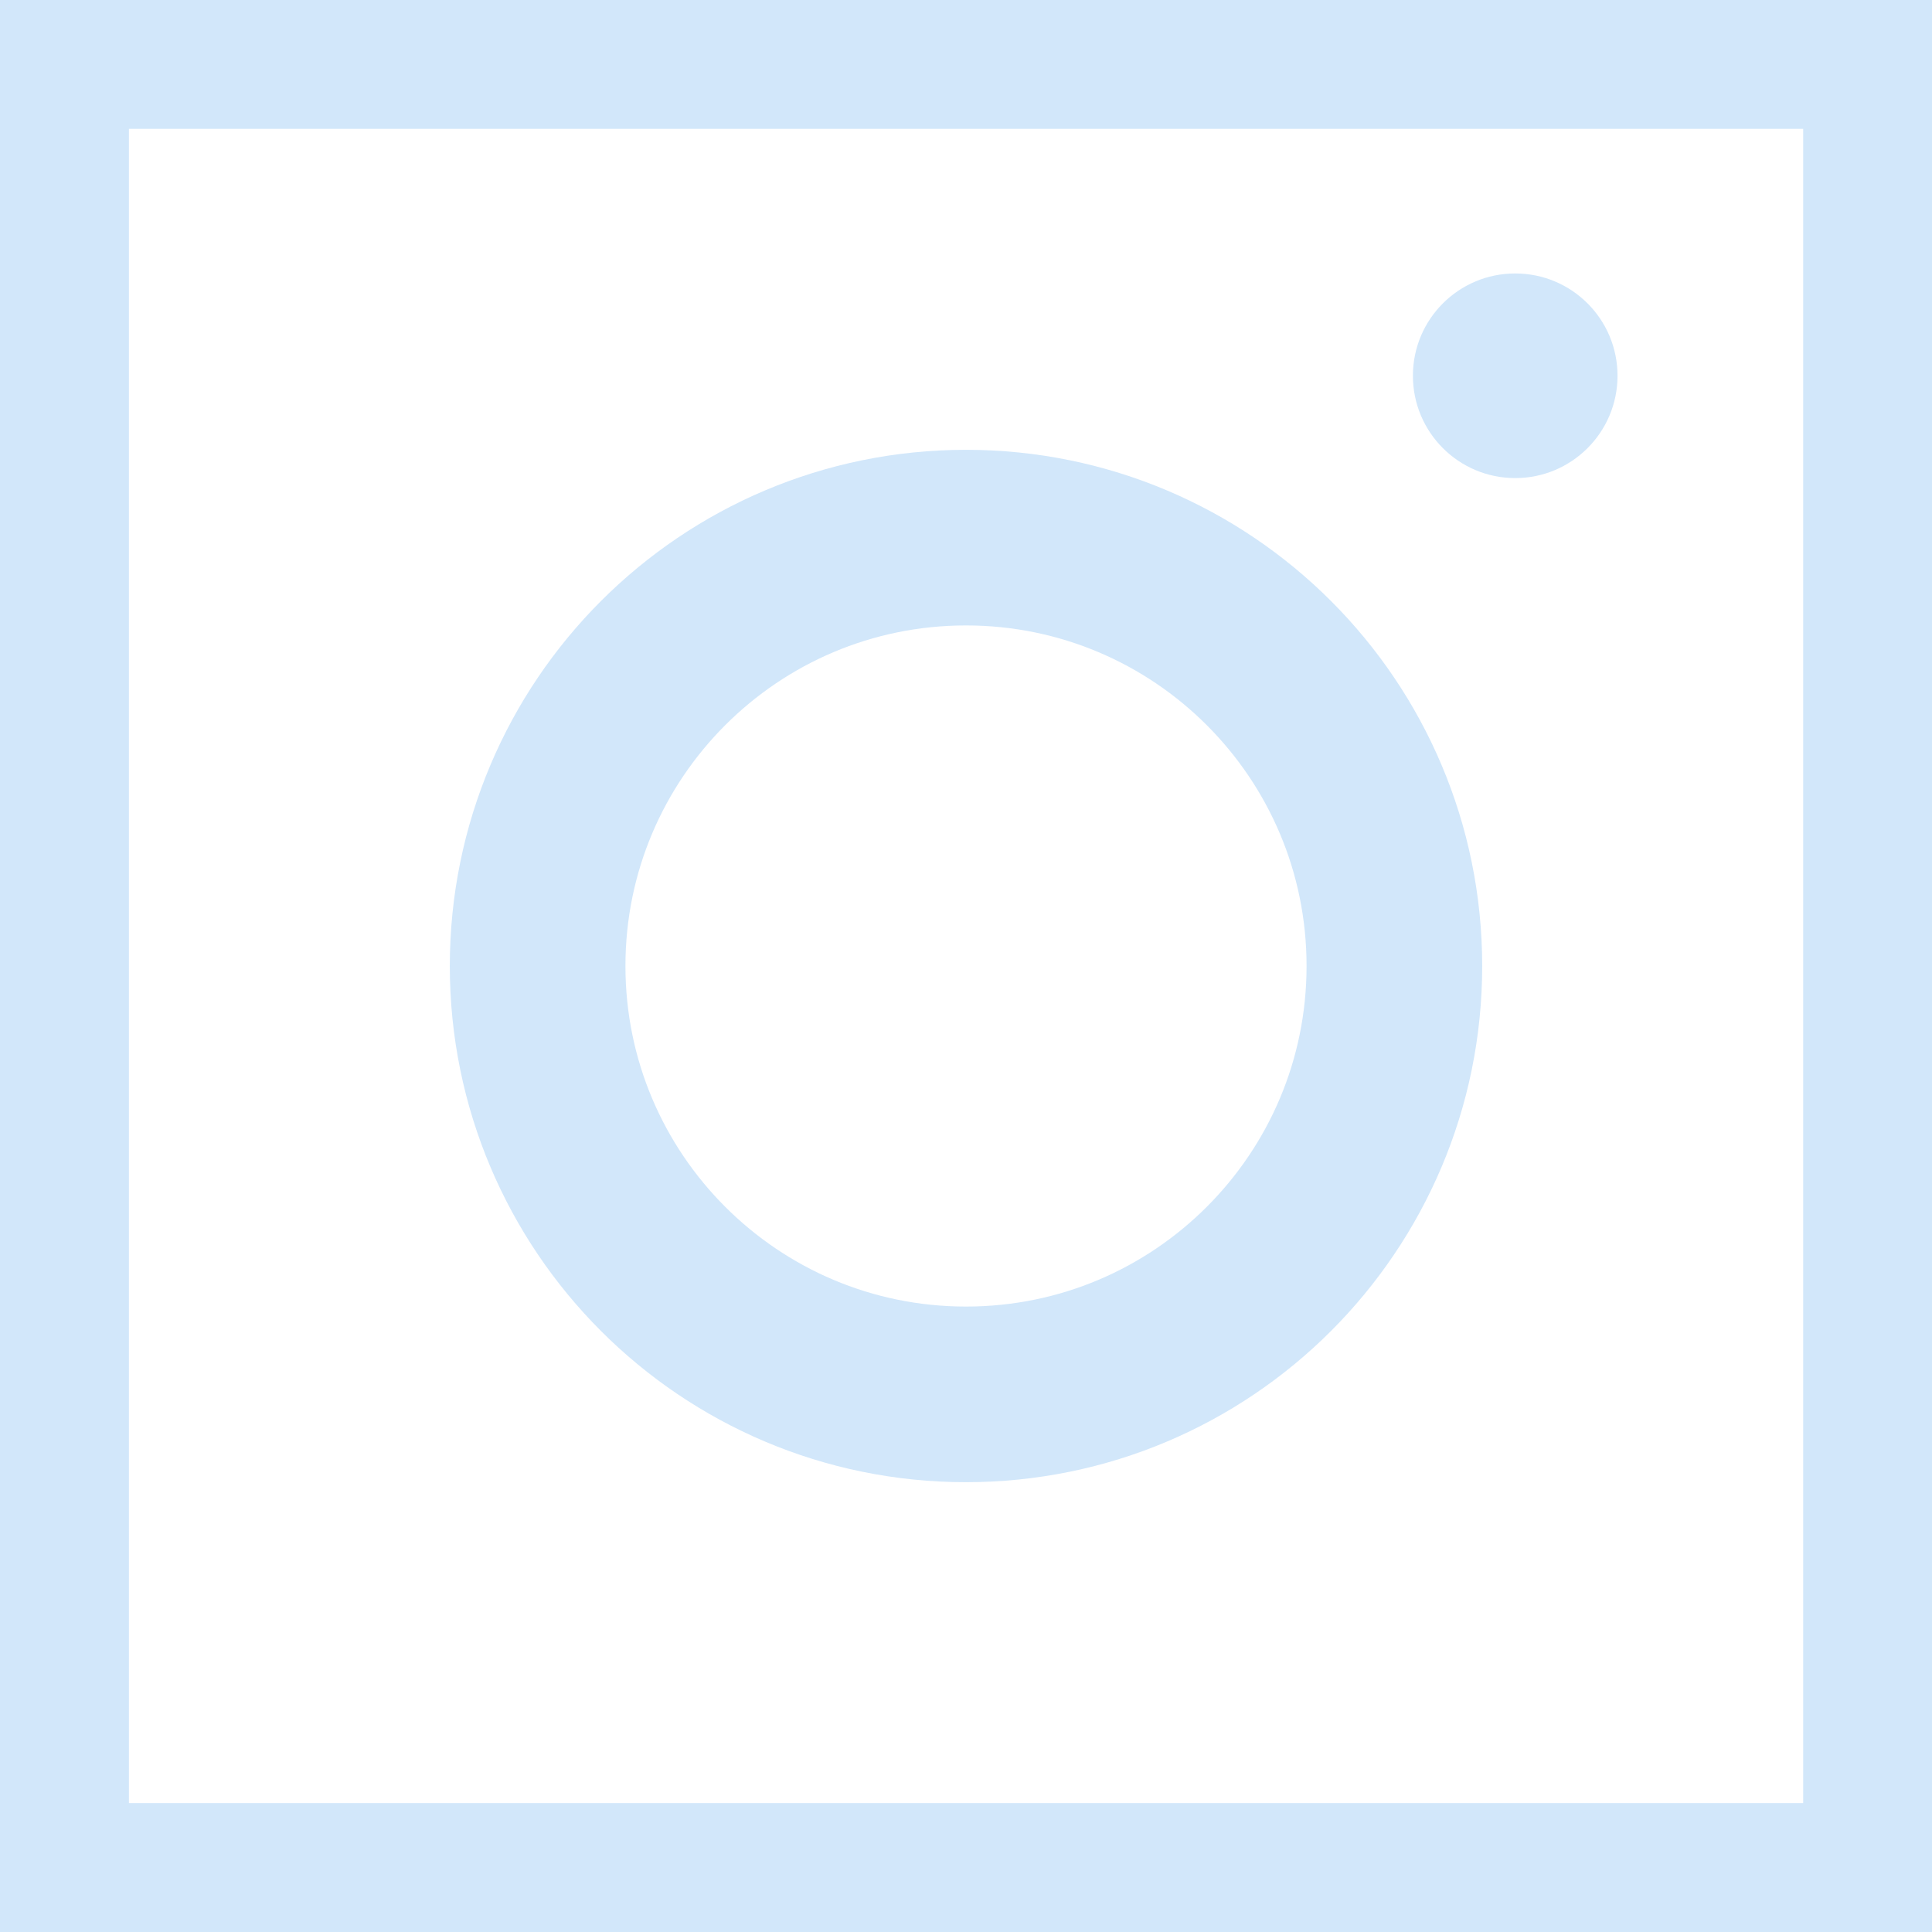 <svg width="22" height="22" viewBox="0 0 22 22" fill="none" xmlns="http://www.w3.org/2000/svg">
<g clip-path="url(#clip0_123_25)">
<path d="M21.533 0.467H0.468V21.532H21.533V0.467Z" stroke="#D2E7FA" stroke-width="2" stroke-miterlimit="10"/>
<path d="M11 15.878C13.694 15.878 15.878 13.694 15.878 11C15.878 8.306 13.694 6.122 11 6.122C8.306 6.122 6.122 8.306 6.122 11C6.122 13.694 8.306 15.878 11 15.878Z" stroke="#D2E7FA" stroke-width="2" stroke-miterlimit="10"/>
<path d="M17.254 5.444C17.898 5.444 18.419 4.922 18.419 4.279C18.419 3.635 17.898 3.114 17.254 3.114C16.61 3.114 16.089 3.635 16.089 4.279C16.089 4.922 16.61 5.444 17.254 5.444Z" fill="#D2E7FA"/>
</g>
<defs>
<clipPath id="clip0_123_25">
<rect width="22" height="22" fill="white"/>
</clipPath>
</defs>
</svg>
